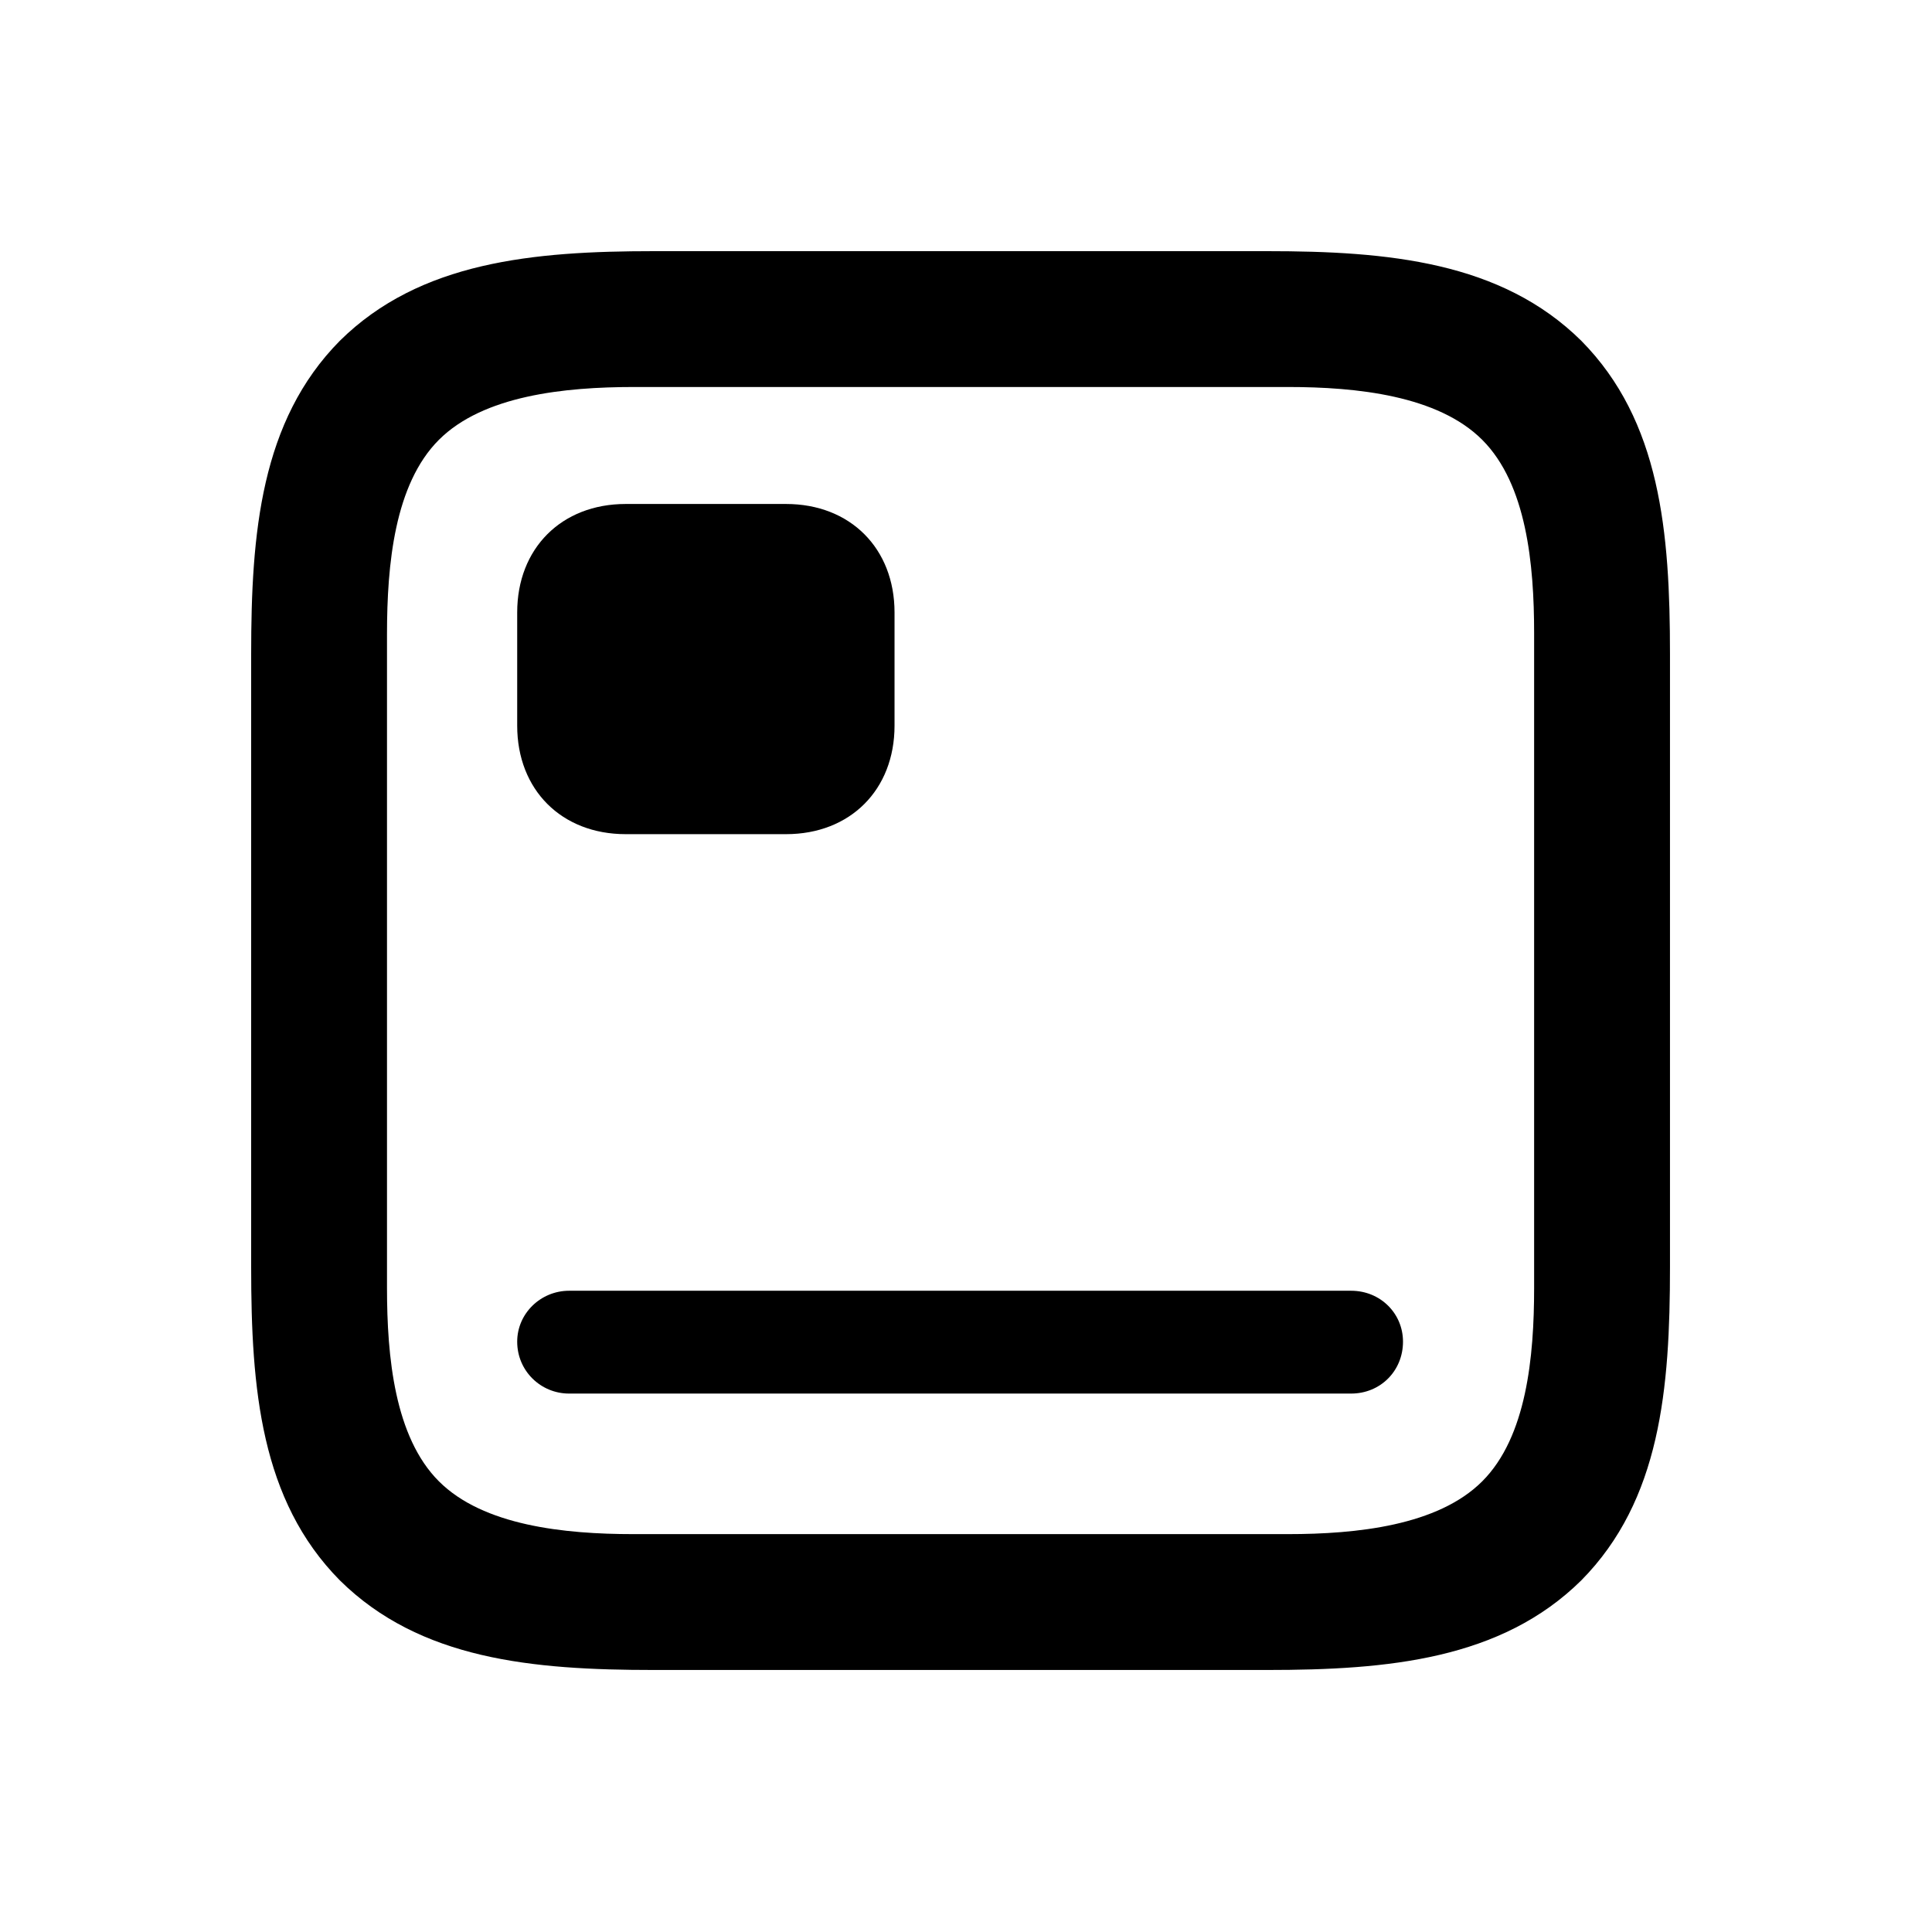 <svg width="100" height="100" viewBox="0 0 100 100" fill="none" xmlns="http://www.w3.org/2000/svg">
<path d="M81.848 17.639C77.697 13.537 71.838 13 65.588 13H33.85C27.6 13 21.74 13.537 17.59 17.639C13.488 21.789 13 27.6 13 33.85V65.588C13 71.887 13.488 77.648 17.59 81.799C21.74 85.9 27.551 86.438 33.85 86.438H65.588C71.838 86.438 77.697 85.9 81.848 81.799C85.949 77.648 86.438 71.887 86.438 65.588V33.85C86.438 27.551 85.949 21.789 81.848 17.639ZM79.406 32.775V66.662C79.406 70.227 79.016 74.377 76.721 76.672C74.426 78.967 70.227 79.406 66.662 79.406H32.775C29.211 79.406 25.012 78.967 22.717 76.672C20.422 74.377 20.031 70.227 20.031 66.662V32.824C20.031 29.211 20.422 25.061 22.717 22.766C25.012 20.471 29.211 20.031 32.824 20.031H66.662C70.227 20.031 74.426 20.471 76.721 22.766C79.016 25.061 79.406 29.211 79.406 32.775Z" fill="black"/>
<path d="M29.455 72.131H69.934C71.447 72.131 72.619 70.959 72.619 69.445C72.619 67.981 71.447 66.809 69.934 66.809H29.455C27.99 66.809 26.77 67.981 26.77 69.445C26.77 70.959 27.99 72.131 29.455 72.131ZM32.385 43.176H40.686C44.006 43.176 46.301 40.881 46.301 37.561V31.701C46.301 28.381 44.006 26.086 40.686 26.086H32.385C29.064 26.086 26.77 28.381 26.77 31.701V37.561C26.77 40.881 29.064 43.176 32.385 43.176Z" fill="black"/>
</svg>
